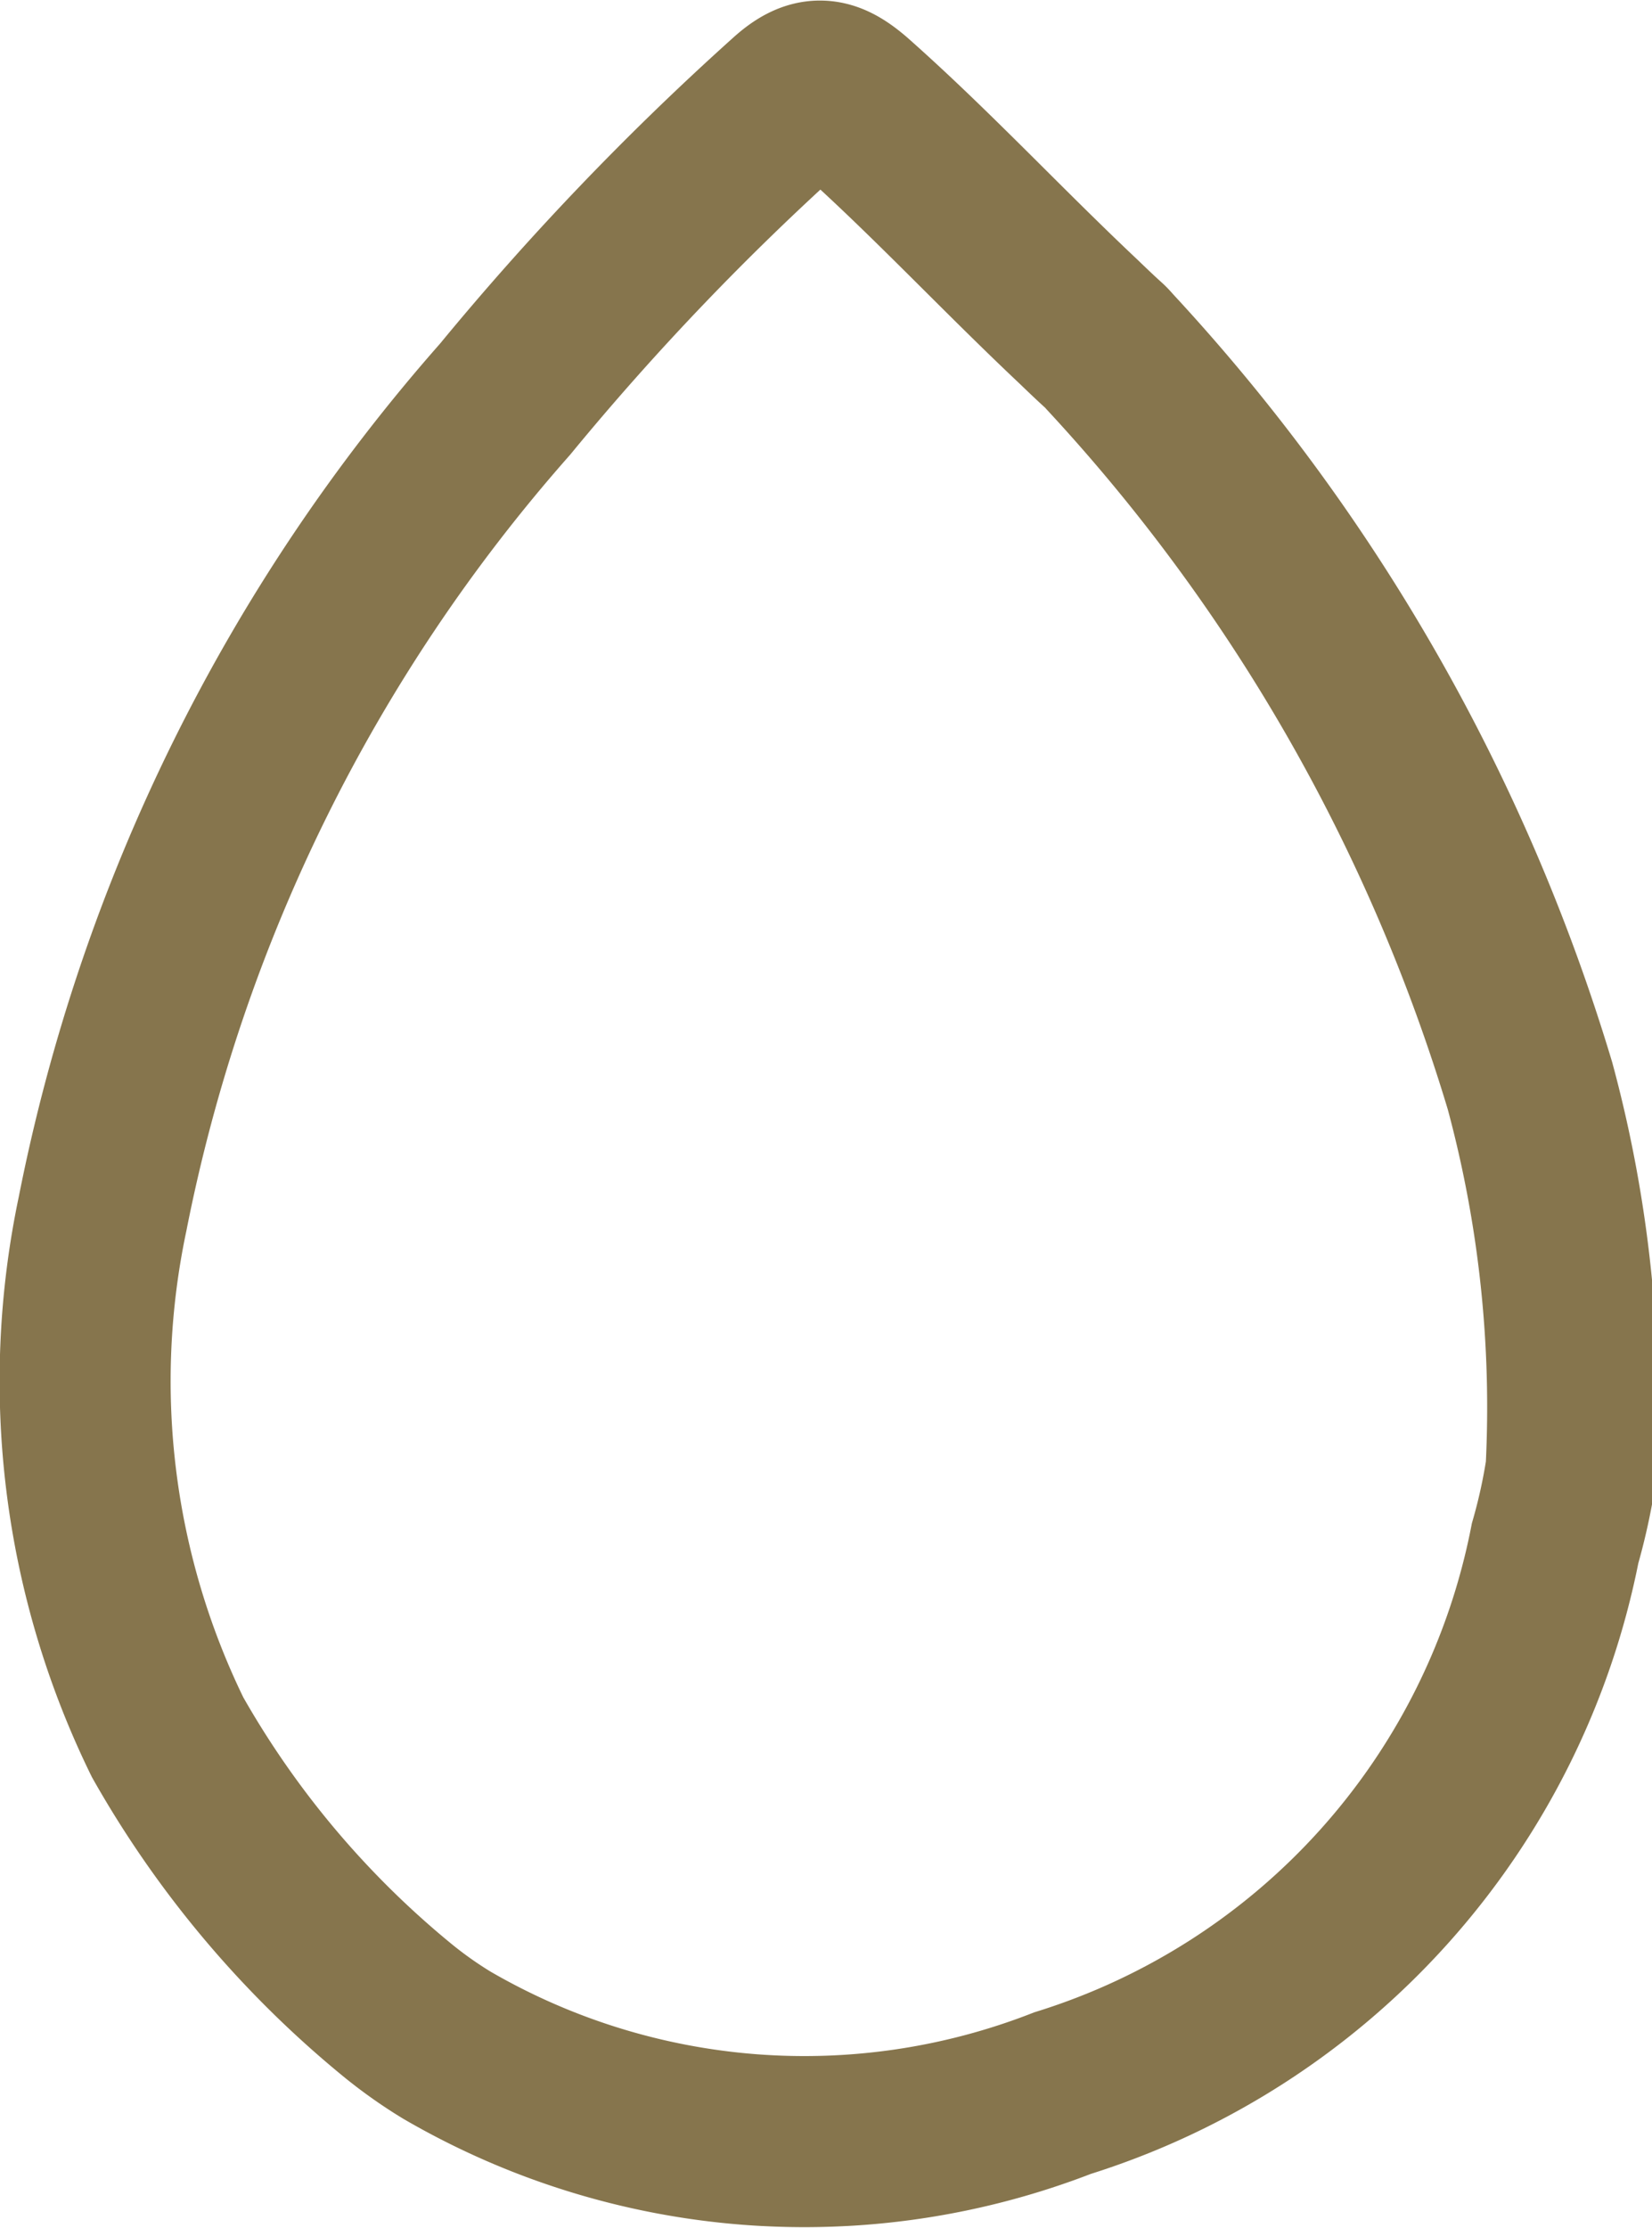 <svg id="Layer_1" data-name="Layer 1" xmlns="http://www.w3.org/2000/svg" viewBox="0 0 14.49 19.53"><defs><style>.cls-1{fill:none;stroke:#86754d;stroke-miterlimit:10;stroke-width:1.5px;}</style></defs><title>home-icon-raindrop</title><path class="cls-1" d="M13.64,13.53a6.32,6.32,0,0,1-4.32,4.82,6.24,6.24,0,0,1-5.4-.42,3.84,3.84,0,0,1-.45-.32,8.51,8.51,0,0,1-2-2.38,7.1,7.1,0,0,1-.57-4.59A15.24,15.24,0,0,1,4.43,3.5,24,24,0,0,1,6.93.89c.21-.19.33-.17.53,0,.69.61,1.31,1.28,2,1.93.28.27.2.18.28.27a16.39,16.39,0,0,1,3.68,6.43,10.79,10.79,0,0,1,.36,3.37A5.1,5.1,0,0,1,13.64,13.53Z"/></svg>